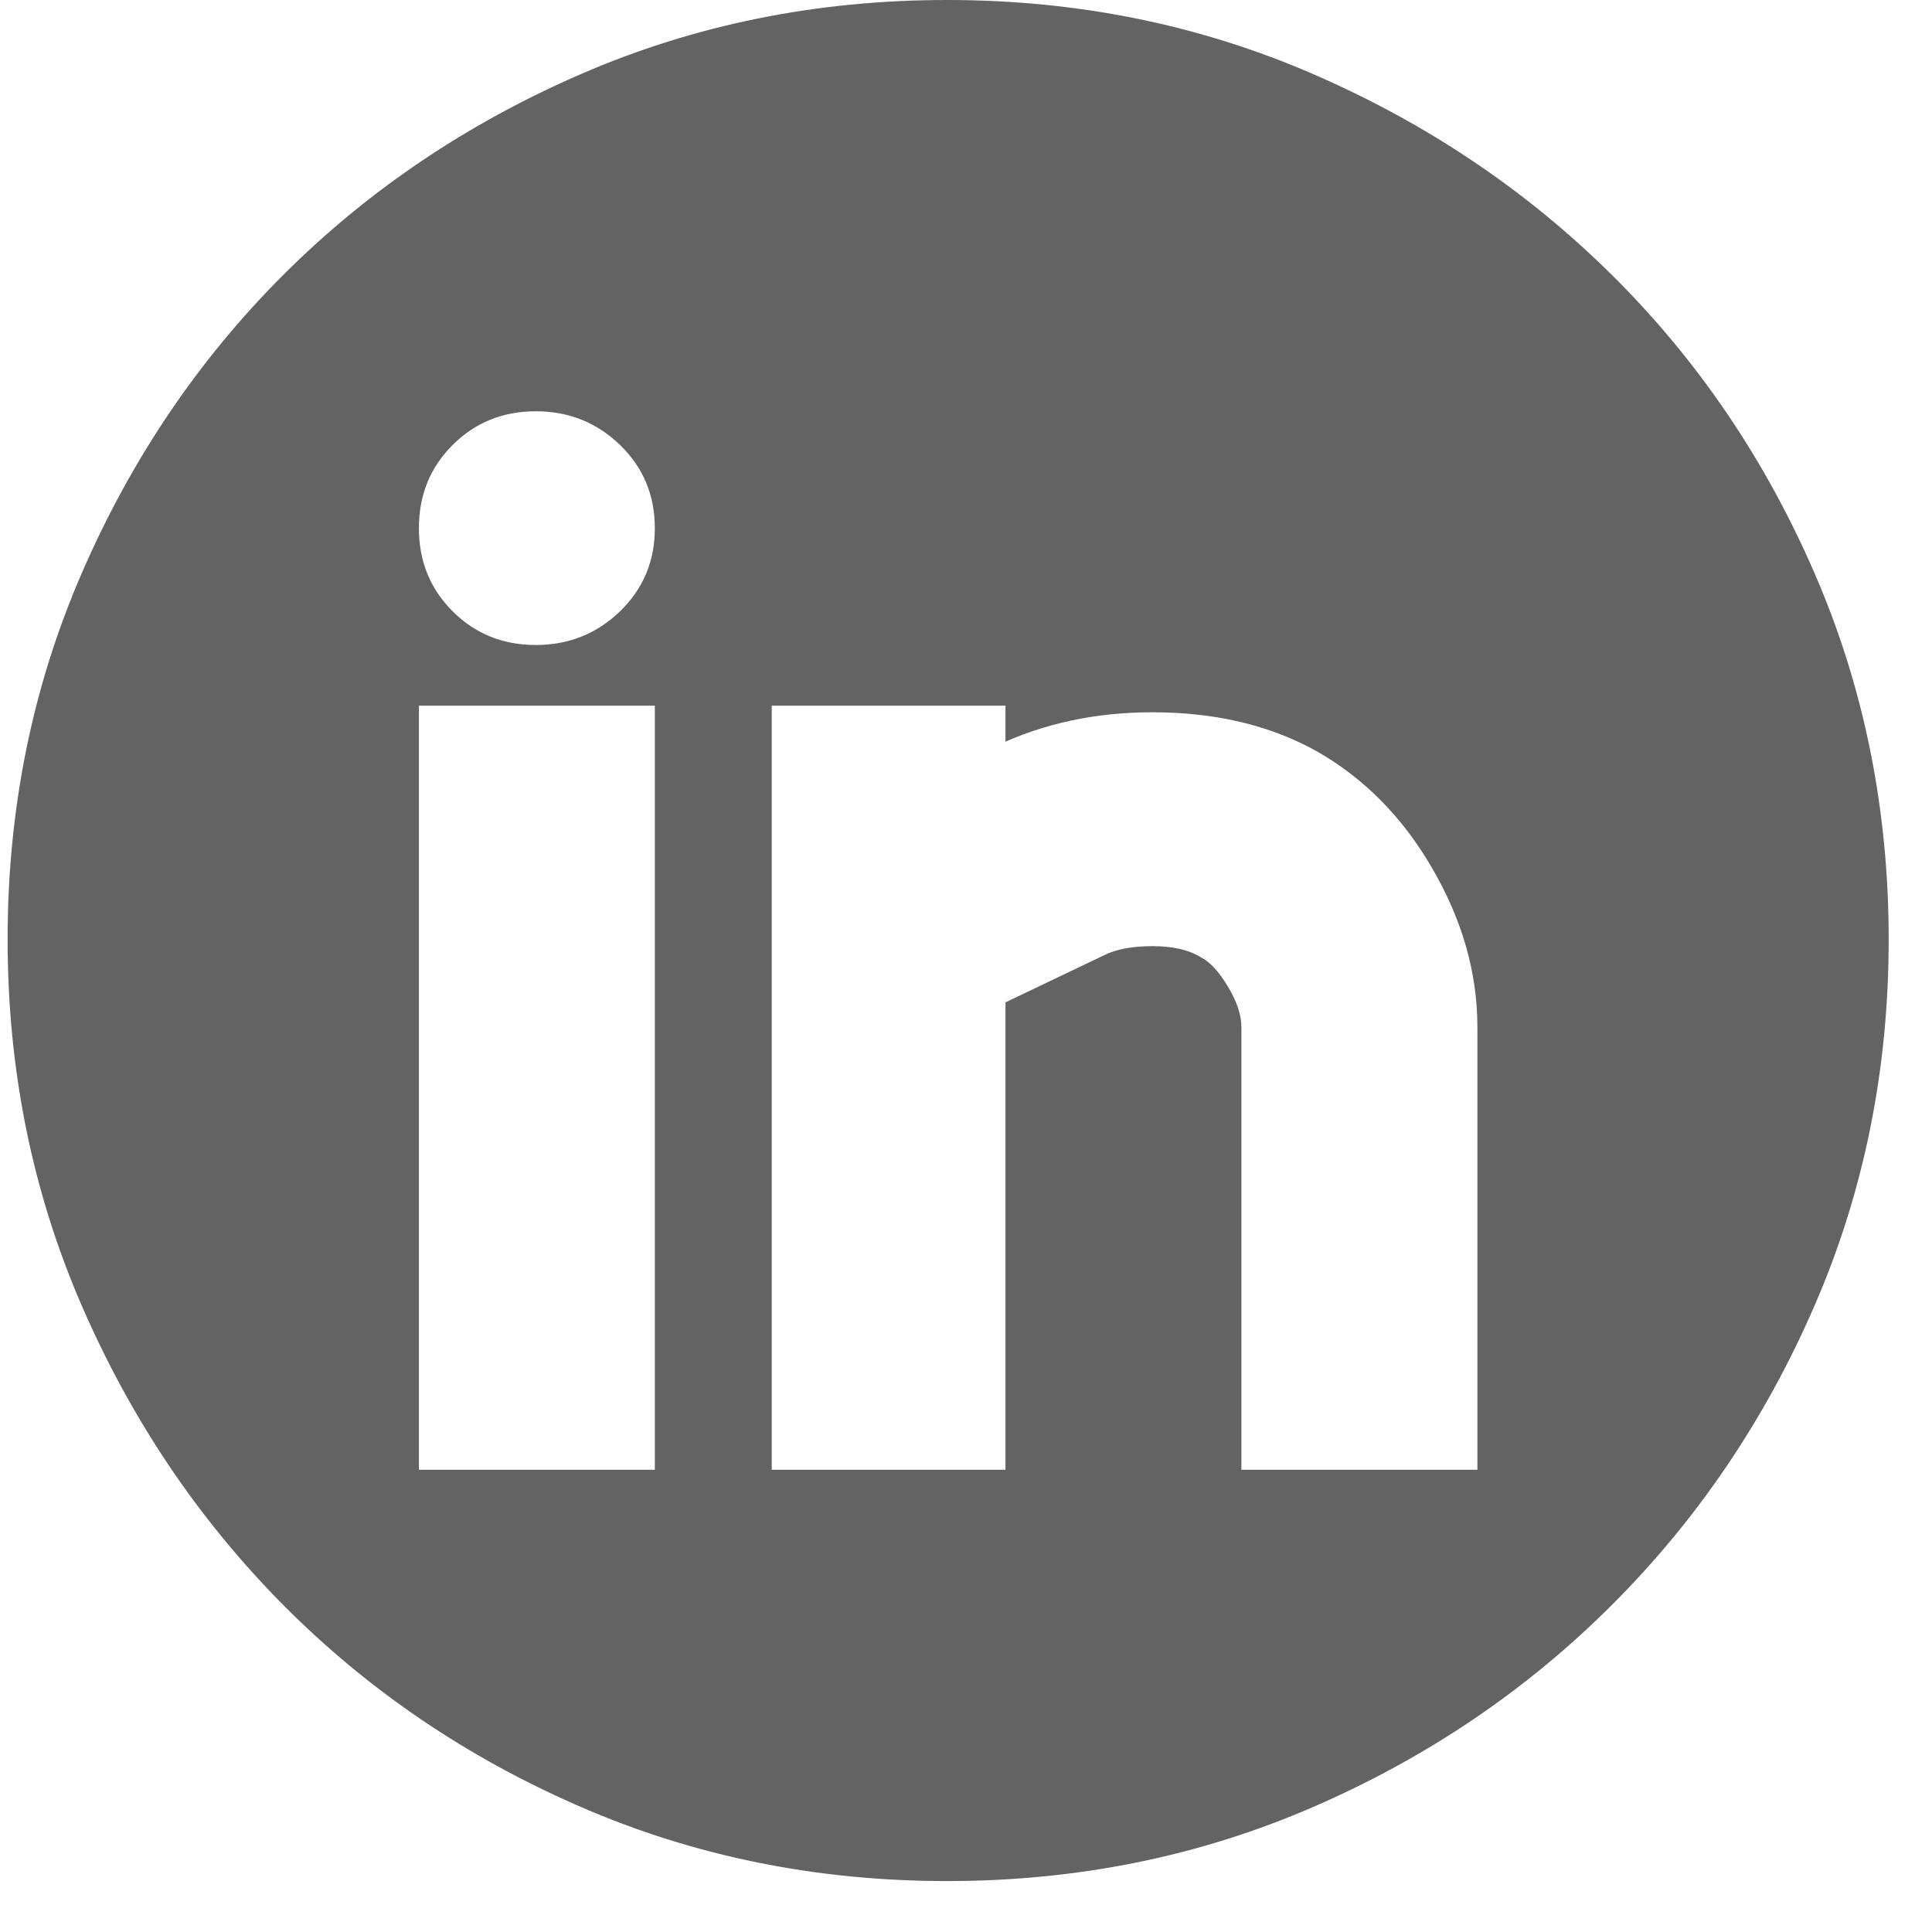 <svg width="33" height="33" viewBox="0 0 33 33" fill="none" xmlns="http://www.w3.org/2000/svg">
<g opacity="0.67">
<path d="M16.176 0C18.402 0 20.488 0.422 22.433 1.267C24.378 2.111 26.08 3.256 27.538 4.702C28.997 6.148 30.149 7.844 30.993 9.789C31.838 11.734 32.26 13.819 32.26 16.046C32.26 18.272 31.838 20.358 30.993 22.303C30.149 24.248 28.997 25.95 27.538 27.408C26.08 28.867 24.378 30.019 22.433 30.863C20.488 31.708 18.402 32.13 16.176 32.13C13.949 32.13 11.864 31.708 9.919 30.863C7.974 30.019 6.278 28.867 4.832 27.408C3.387 25.95 2.241 24.248 1.397 22.303C0.552 20.358 0.13 18.272 0.13 16.046C0.13 13.819 0.552 11.734 1.397 9.789C2.241 7.844 3.387 6.148 4.832 4.702C6.278 3.256 7.974 2.111 9.919 1.267C11.864 0.422 13.949 0 16.176 0ZM11.185 12.053H7.155V25.105H11.185V12.053ZM9.151 11.017C9.714 11.017 10.194 10.825 10.591 10.441C10.987 10.057 11.185 9.584 11.185 9.021C11.185 8.458 10.987 7.985 10.591 7.601C10.194 7.217 9.714 7.025 9.151 7.025C8.588 7.025 8.115 7.217 7.731 7.601C7.347 7.985 7.155 8.458 7.155 9.021C7.155 9.584 7.347 10.057 7.731 10.441C8.115 10.825 8.588 11.017 9.151 11.017ZM25.235 17.543C25.235 16.622 24.979 15.72 24.467 14.837C23.956 13.954 23.29 13.282 22.471 12.821C21.729 12.412 20.865 12.194 19.88 12.169C18.895 12.143 17.993 12.309 17.174 12.668V12.053H13.182V25.105H17.174V17.121L18.863 16.314C19.068 16.212 19.343 16.161 19.688 16.161C20.034 16.161 20.309 16.225 20.514 16.353C20.667 16.43 20.821 16.596 20.974 16.852C21.128 17.108 21.204 17.338 21.204 17.543V25.105H25.235V17.543Z" fill="#171717"/>
</g>
</svg>
